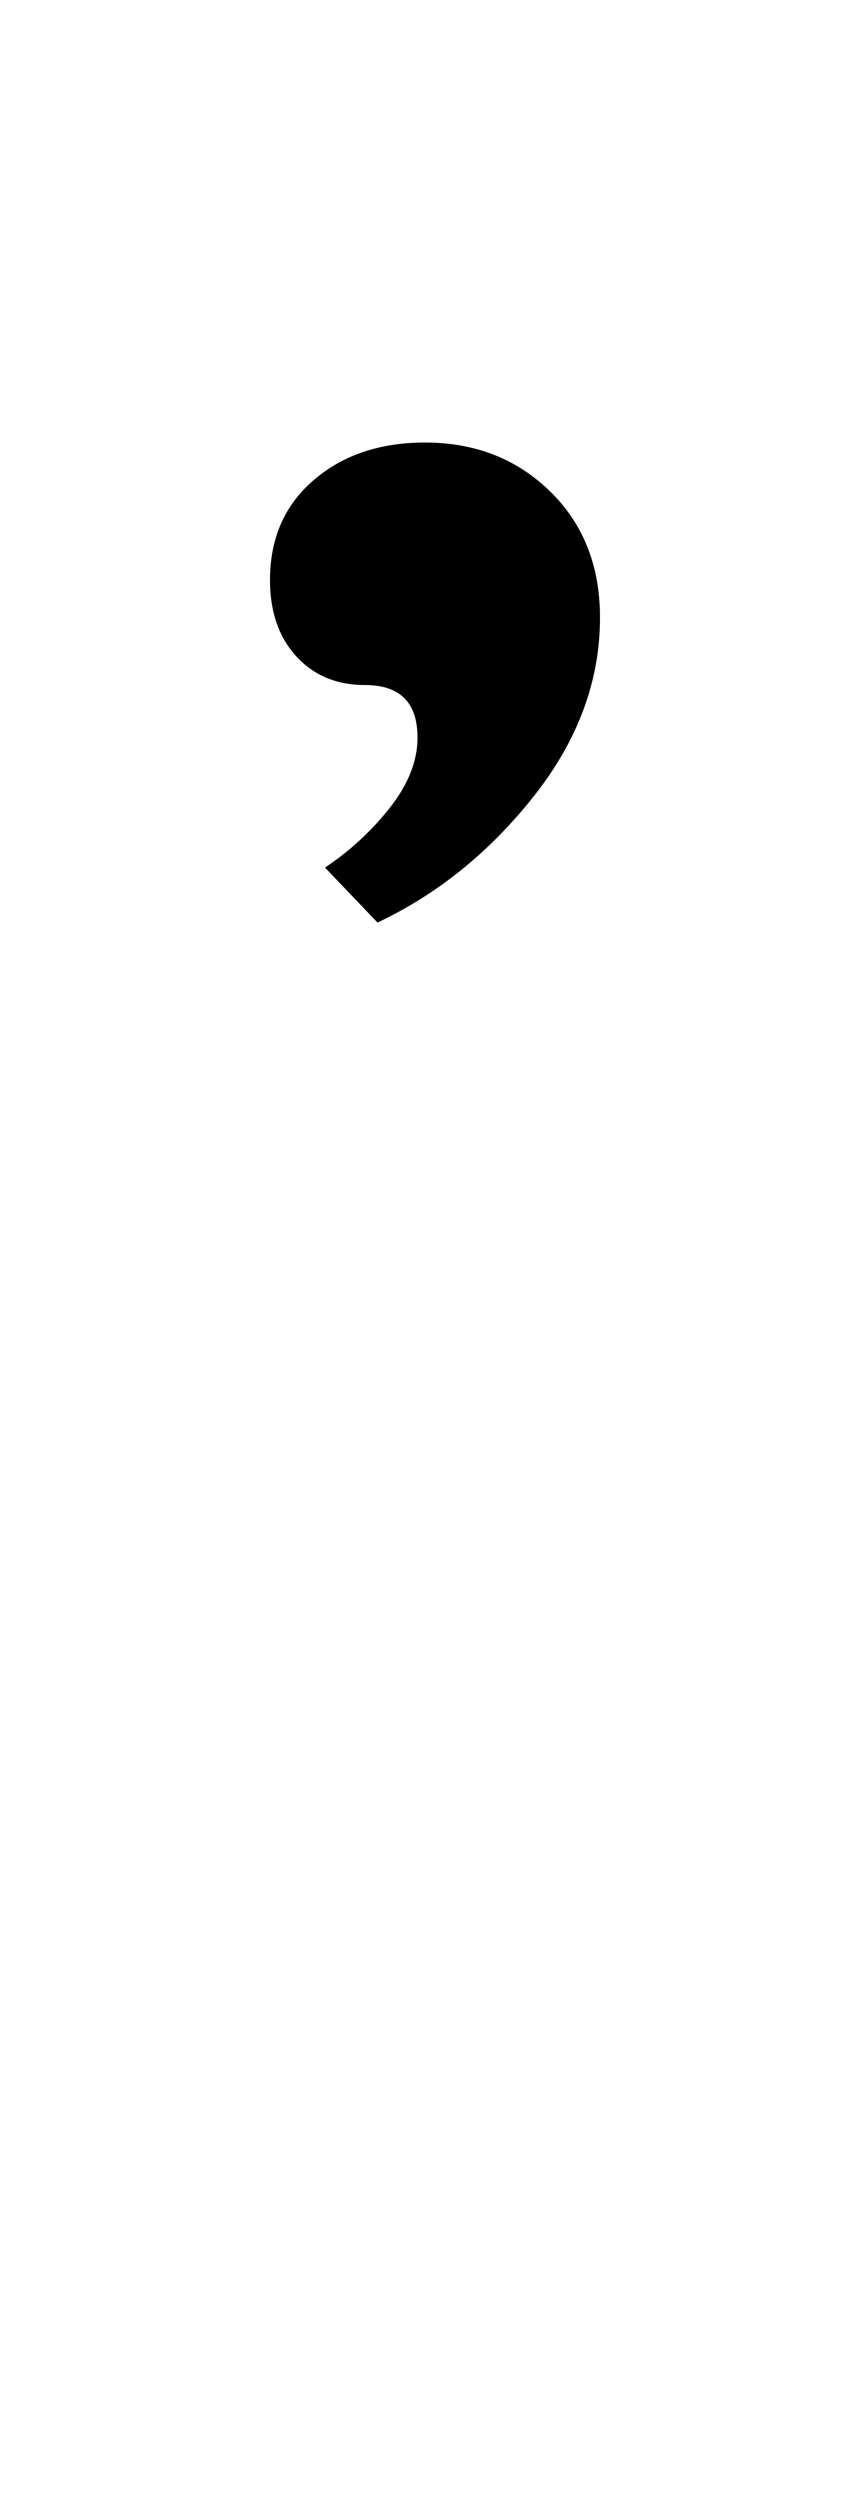 <?xml version="1.0" standalone="no"?>
<!DOCTYPE svg PUBLIC "-//W3C//DTD SVG 1.1//EN" "http://www.w3.org/Graphics/SVG/1.1/DTD/svg11.dtd" >
<svg xmlns="http://www.w3.org/2000/svg" xmlns:xlink="http://www.w3.org/1999/xlink" version="1.1" viewBox="-10 0 338 1000">
  <g transform="matrix(1 0 0 -1 0 800)">
   <path fill="currentColor"
d="M146 477q11 14 11 28q0 21 -21 21q-17 0 -27.5 11.5t-10.5 30.5q0 25 17.5 40t44.5 15q30 0 50 -19.5t20 -50.5q0 -38 -26.5 -71.5t-62.5 -50.5l-21 22q15 10 26 24z" />
  </g>

</svg>
